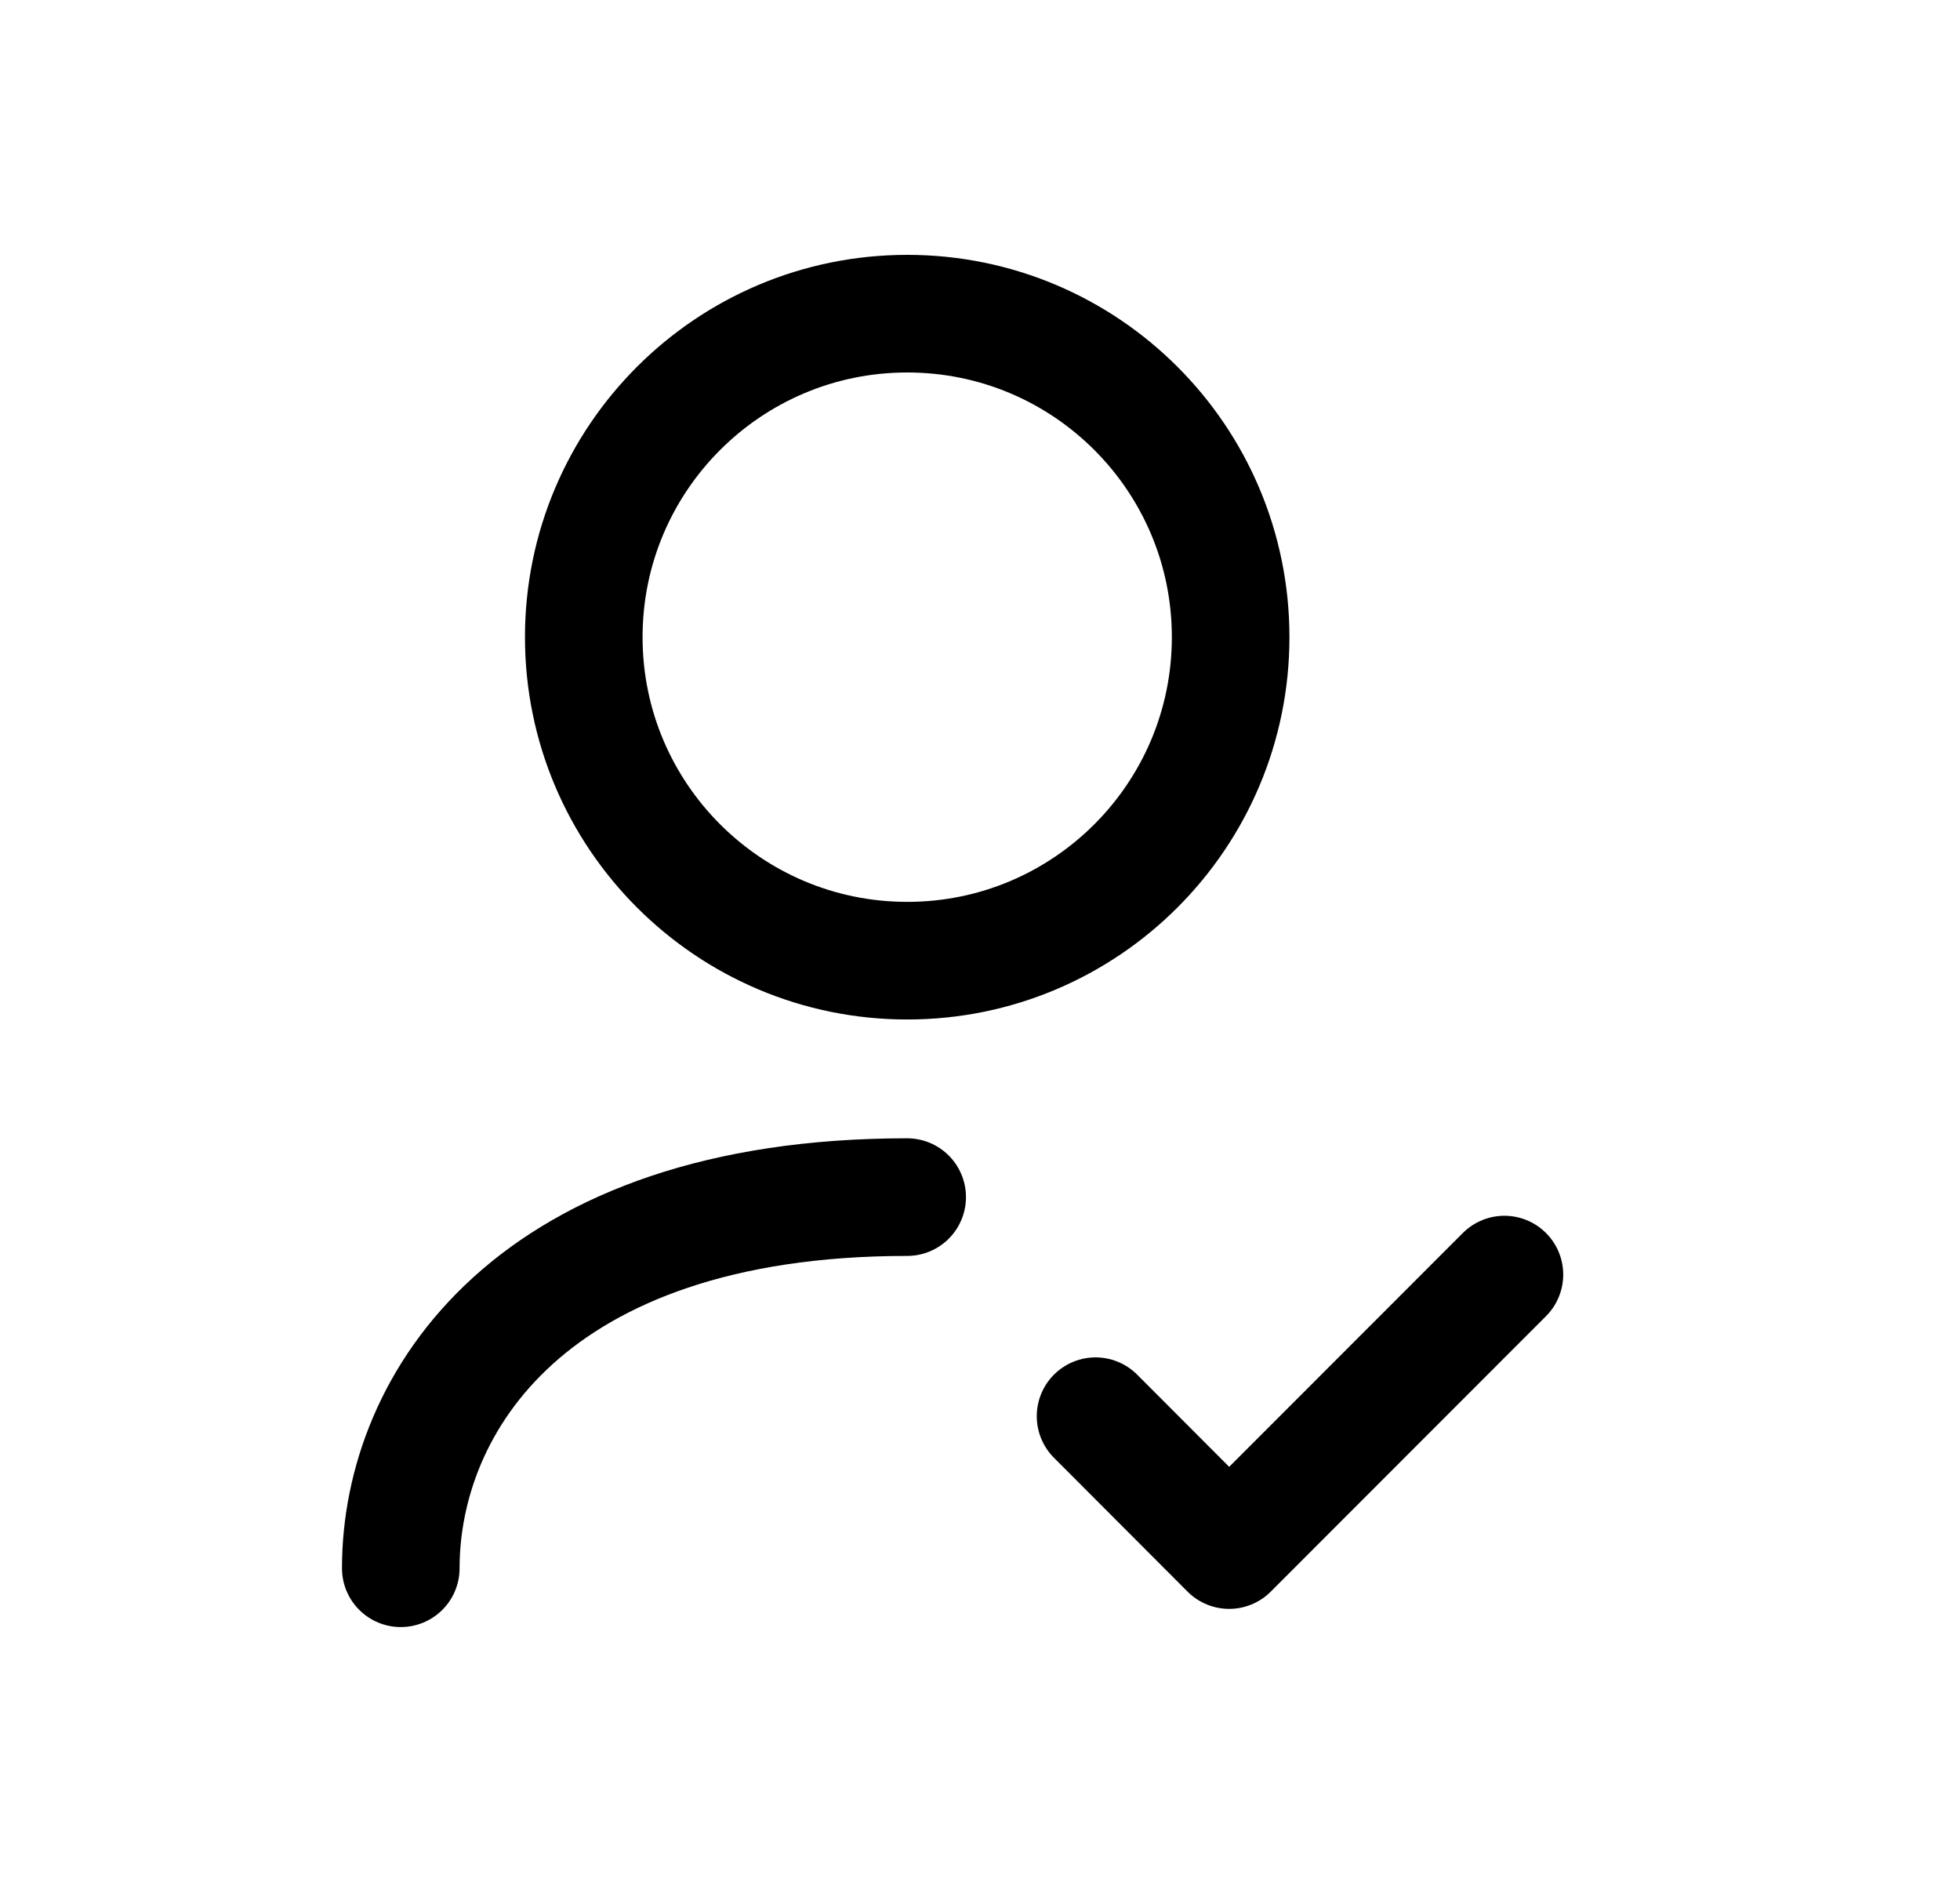 <svg width="25" height="24" viewBox="0 0 25 24" fill="none" xmlns="http://www.w3.org/2000/svg">
<path d="M5.112 19.999C5.112 17.89 6.777 15.266 11.571 15.266" stroke="black" stroke-width="1.5" stroke-linecap="round" stroke-linejoin="round"/>
<path d="M13.974 18.06L15.678 19.767L19.189 16.254" stroke="black" stroke-width="1.5" stroke-linecap="round" stroke-linejoin="round"/>
<path fill-rule="evenodd" clip-rule="evenodd" d="M15.697 8.125C15.697 10.403 13.85 12.251 11.572 12.251C9.294 12.251 7.446 10.403 7.446 8.125C7.446 5.847 9.294 4 11.572 4C13.85 4 15.697 5.847 15.697 8.125Z" stroke="black" stroke-width="1.5" stroke-linecap="round" stroke-linejoin="round"/>
</svg>